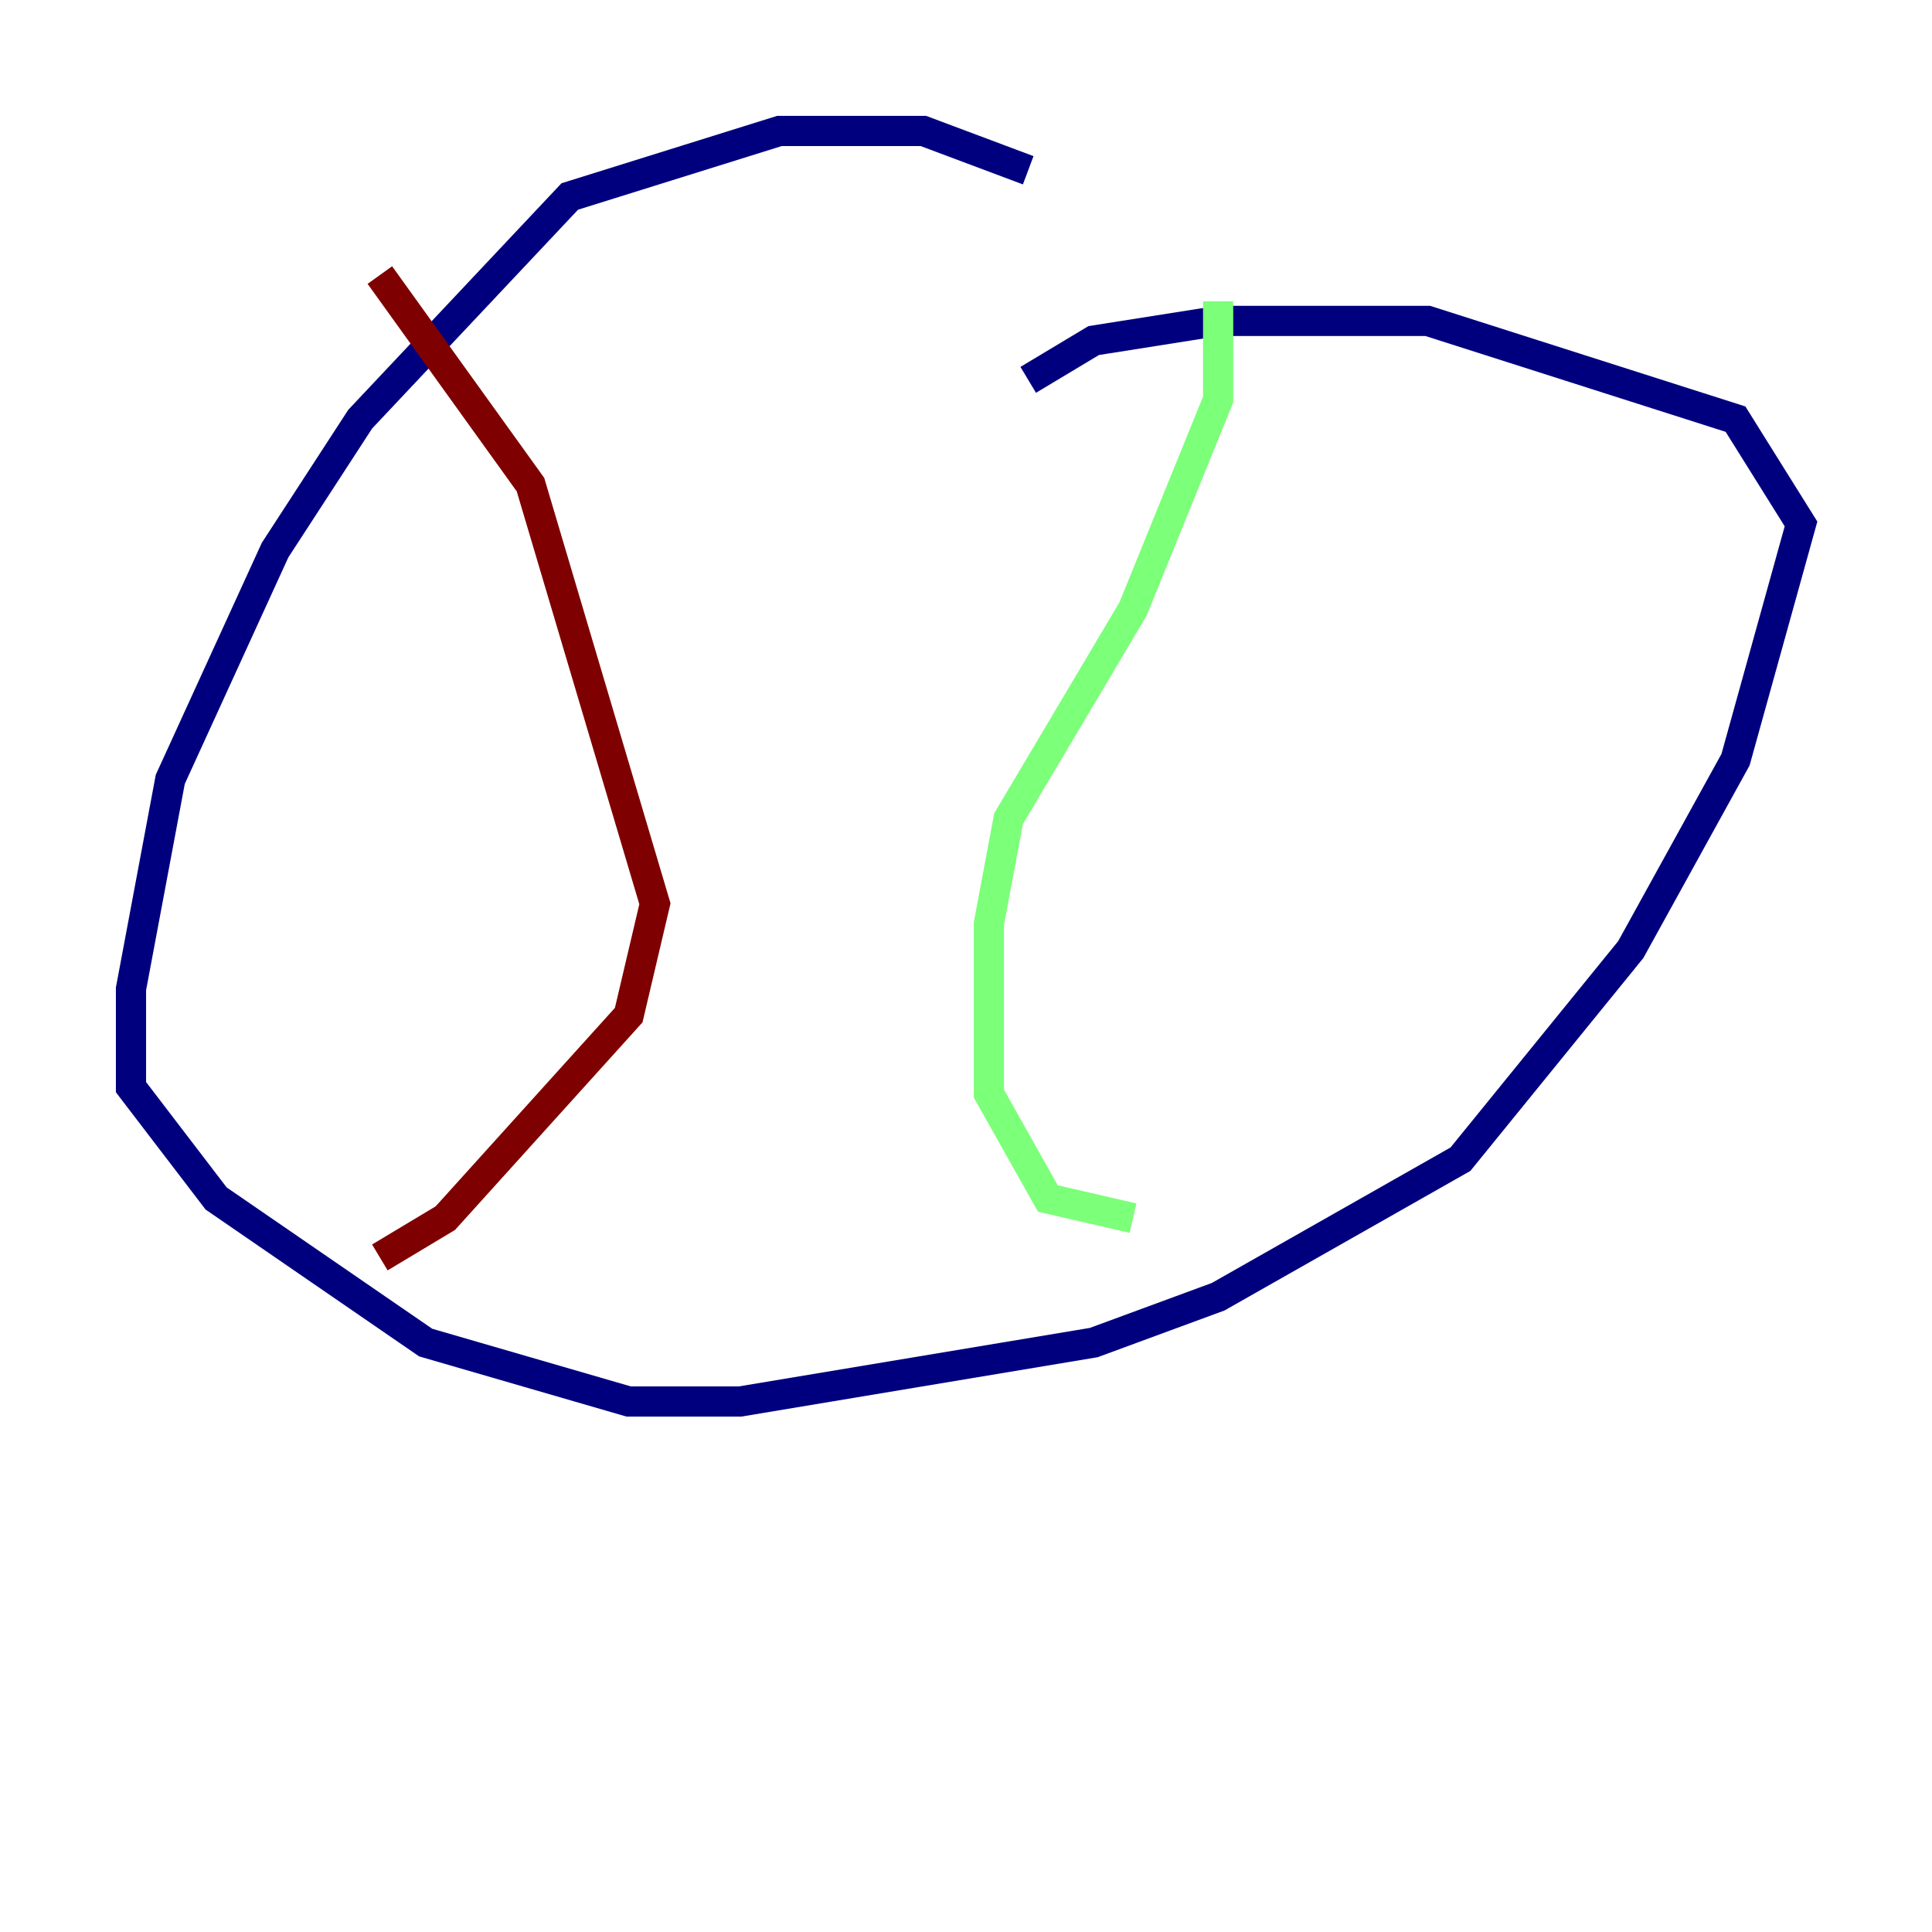 <?xml version="1.0" encoding="utf-8" ?>
<svg baseProfile="tiny" height="128" version="1.2" viewBox="0,0,128,128" width="128" xmlns="http://www.w3.org/2000/svg" xmlns:ev="http://www.w3.org/2001/xml-events" xmlns:xlink="http://www.w3.org/1999/xlink"><defs /><polyline fill="none" points="68.122,11.281 61.18,8.678 51.634,8.678 37.749,13.017 23.864,27.77 18.224,36.447 11.281,51.634 8.678,65.519 8.678,72.027 14.319,79.403 28.203,88.949 41.654,92.854 49.031,92.854 72.461,88.949 80.705,85.912 96.759,76.8 108.041,62.915 114.983,50.332 119.322,34.712 114.983,27.77 94.59,21.261 80.705,21.261 72.461,22.563 68.122,25.166" stroke="#00007f" stroke-width="2" /><polyline fill="none" points="80.705,19.959 80.705,26.468 75.064,40.352 66.82,54.237 65.519,61.18 65.519,72.461 69.424,79.403 75.064,80.705" stroke="#7cff79" stroke-width="2" /><polyline fill="none" points="25.166,18.224 35.146,32.108 43.39,59.878 41.654,67.254 29.505,80.705 25.166,83.308" stroke="#7f0000" stroke-width="2" /></svg>